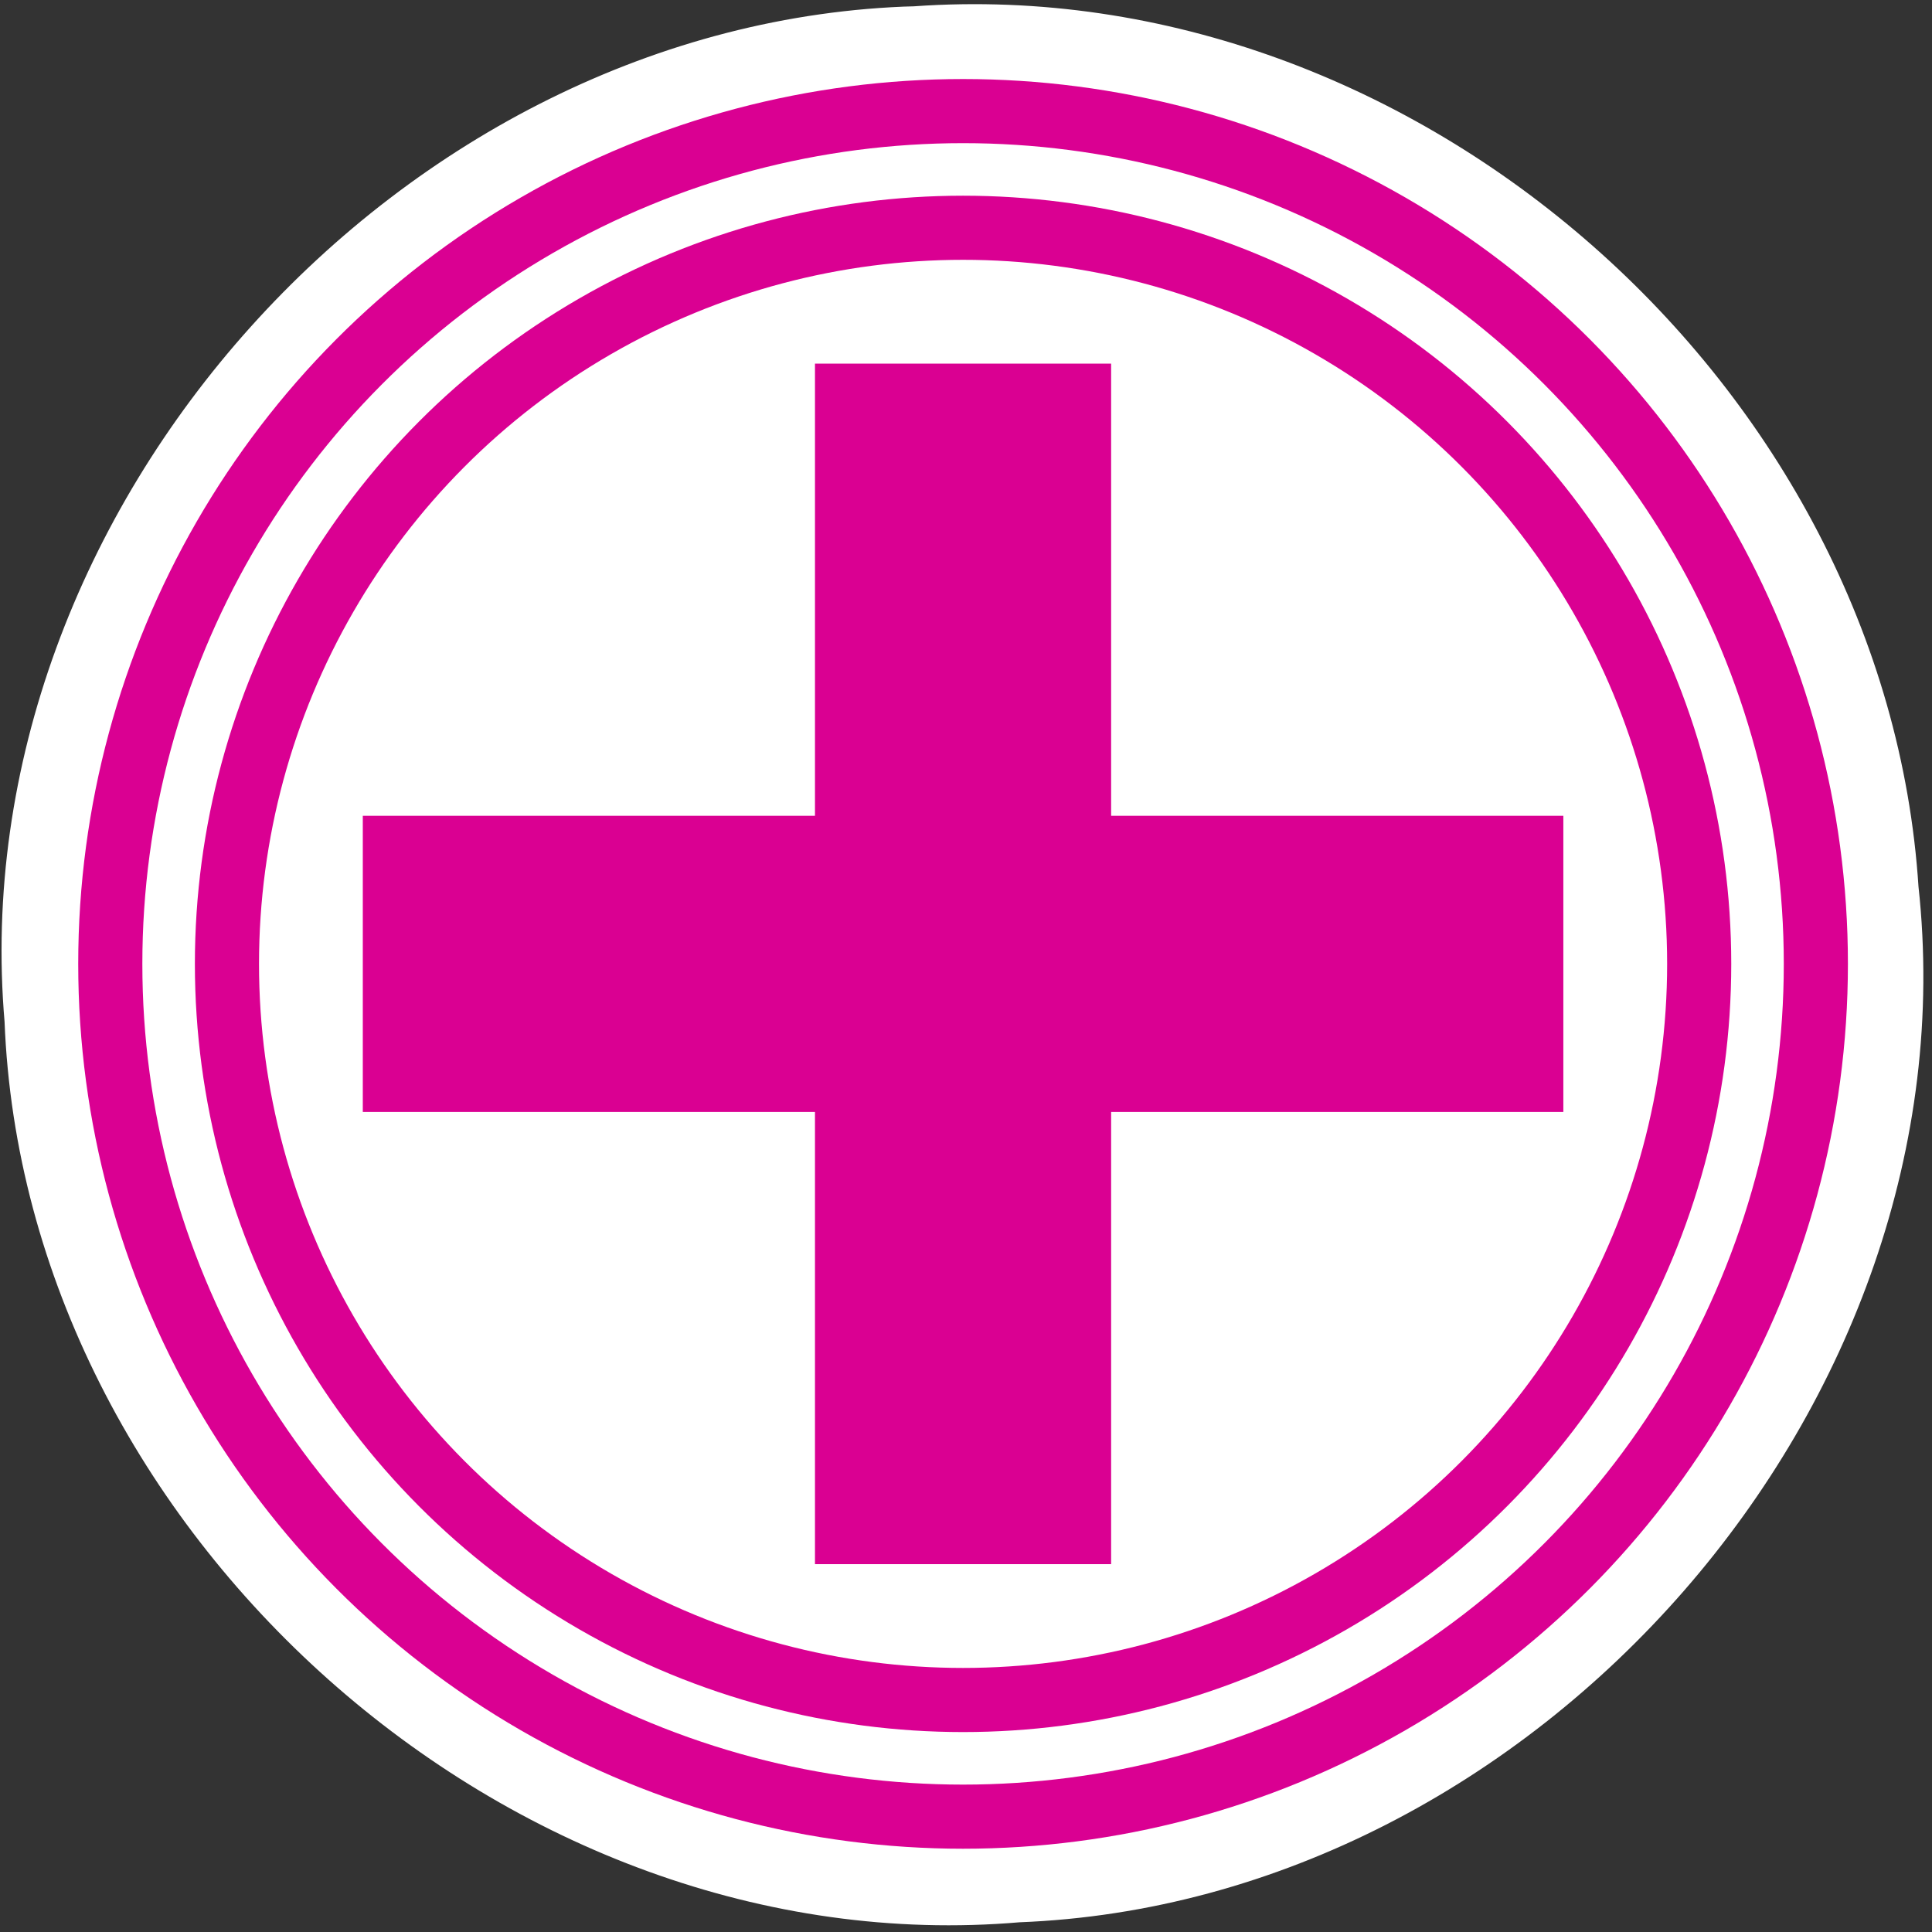 <?xml version="1.0" encoding="UTF-8" standalone="no"?>
<!-- Created with Inkscape (http://www.inkscape.org/) -->

<svg
   xmlns:dc="http://purl.org/dc/elements/1.1/"
   xmlns:cc="http://creativecommons.org/ns#"
   xmlns:rdf="http://www.w3.org/1999/02/22-rdf-syntax-ns#"
   xmlns:svg="http://www.w3.org/2000/svg"
   xmlns="http://www.w3.org/2000/svg"
   xmlns:sodipodi="http://sodipodi.sourceforge.net/DTD/sodipodi-0.dtd"
   xmlns:inkscape="http://www.inkscape.org/namespaces/inkscape"
   height="22"
   id="svg2"
   inkscape:output_extension="org.inkscape.output.svg.inkscape"
   inkscape:version="0.91 r13725"
   sodipodi:docname="emergency.svg"
   sodipodi:version="0.32"
   version="1.0"
   width="22">
  <rect width="100%" height="100%" fill="#333333" stroke="none"/>
  <sodipodi:namedview
     bordercolor="#666666"
     borderopacity="1.0"
     gridtolerance="10.0"
     guidetolerance="10.0"
     id="base"
     inkscape:current-layer="svg2"
     inkscape:cx="78.817949"
     inkscape:cy="44.555593"
     inkscape:pageopacity="0"
     inkscape:pageshadow="2"
     inkscape:window-height="874"
     inkscape:window-width="1440"
     inkscape:window-x="0"
     inkscape:window-y="0"
     inkscape:zoom="3.6867085"
     objecttolerance="10.0"
     pagecolor="#ff1dff"
     showgrid="false"
     inkscape:snap-global="true"
     inkscape:snap-nodes="false"
     inkscape:snap-grids="false"
     inkscape:snap-to-guides="false"
     inkscape:window-maximized="1" />
  <defs
     id="defs4">
    <inkscape:perspective
       id="perspective2441"
       inkscape:persp3d-origin="290 : 193.33333 : 1"
       inkscape:vp_x="0 : 290 : 1"
       inkscape:vp_y="0 : 1000 : 0"
       inkscape:vp_z="580 : 290 : 1"
       sodipodi:type="inkscape:persp3d" />
    <inkscape:perspective
       id="perspective3452"
       inkscape:persp3d-origin="30 : 20 : 1"
       inkscape:vp_x="0 : 30 : 1"
       inkscape:vp_y="0 : 1000 : 0"
       inkscape:vp_z="60 : 30 : 1"
       sodipodi:type="inkscape:persp3d" />
    <symbol
       id="symbol-university"
       viewBox="244.5 110 489 219.9">
      <path
         d="m 79,43 57,119 c 0,0 21,-96 104,-96 83,0 124,106 124,106 L 407,39 489,22 0,17 79,43 Z"
         id="path4460"
         inkscape:connector-curvature="0" />
      <path
         d="M 94,176 73,215"
         id="path4462"
         inkscape:connector-curvature="0"
         style="fill:none;stroke:#000000;stroke-width:20" />
      <path
         d="M 300,19 C 300,29.5 277.4,38 249.5,38 221.6,38 199,29.5 199,19 199,8.5 221.6,0 249.5,0 277.4,0 300,8.5 300,19 Z"
         id="path4464"
         inkscape:connector-curvature="0" />
      <path
         d="M 112,216 96,178 64,88 C 64,88 55,80 60,53 65,26 76,29 76,29"
         id="path4466"
         ill="none"
         inkscape:connector-curvature="0"
         style="stroke:#000000;stroke-width:20" />
    </symbol>
    <inkscape:perspective
       id="perspective4471"
       inkscape:persp3d-origin="372.04724 : 350.78739 : 1"
       inkscape:vp_x="0 : 526.18109 : 1"
       inkscape:vp_y="0 : 1000 : 0"
       inkscape:vp_z="744.09448 : 526.18109 : 1"
       sodipodi:type="inkscape:persp3d" />
    <inkscape:perspective
       id="perspective4668"
       inkscape:persp3d-origin="6 : 4 : 1"
       inkscape:vp_x="0 : 6 : 1"
       inkscape:vp_y="0 : 1000 : 0"
       inkscape:vp_z="12 : 6 : 1"
       sodipodi:type="inkscape:persp3d" />
    <inkscape:perspective
       id="perspective4904"
       inkscape:persp3d-origin="16 : 10.666667 : 1"
       inkscape:vp_x="0 : 16 : 1"
       inkscape:vp_y="0 : 1000 : 0"
       inkscape:vp_z="32 : 16 : 1"
       sodipodi:type="inkscape:persp3d" />
    <marker
       id="Arrow2Lend"
       inkscape:stockid="Arrow2Lend"
       orient="auto"
       refX="0"
       refY="0"
       style="overflow:visible">
      <path
         d="M 8.719,4.034 -2.207,0.016 8.719,-4.002 c -1.745,2.372 -1.735,5.617 -6e-7,8.035 z"
         id="path4137"
         style="font-size:12px;fill-rule:evenodd;stroke-width:0.625;stroke-linejoin:round"
         transform="matrix(-1.1,0,0,-1.1,-1.1,0)"
         inkscape:connector-curvature="0" />
    </marker>
    <marker
       id="Arrow1Mend"
       inkscape:stockid="Arrow1Mend"
       orient="auto"
       refX="0"
       refY="0"
       style="overflow:visible">
      <path
         d="M 0,0 5,-5 -12.5,0 5,5 0,0 Z"
         id="path4125"
         style="fill-rule:evenodd;stroke:#000000;stroke-width:1pt;marker-start:none"
         transform="matrix(-0.4,0,0,-0.4,-4,0)"
         inkscape:connector-curvature="0" />
    </marker>
    <marker
       id="TriangleOutL"
       inkscape:stockid="TriangleOutL"
       orient="auto"
       refX="0"
       refY="0"
       style="overflow:visible">
      <path
         d="m 5.77,0 -8.65,5 0,-10 8.65,5 z"
         id="path4214"
         style="fill-rule:evenodd;stroke:#000000;stroke-width:1pt;marker-start:none"
         transform="scale(0.8,0.8)"
         inkscape:connector-curvature="0" />
    </marker>
    <marker
       id="Arrow1Lend"
       inkscape:stockid="Arrow1Lend"
       orient="auto"
       refX="0"
       refY="0"
       style="overflow:visible">
      <path
         d="M 0,0 5,-5 -12.5,0 5,5 0,0 Z"
         id="path4119"
         style="fill-rule:evenodd;stroke:#000000;stroke-width:1pt;marker-start:none"
         transform="matrix(-0.8,0,0,-0.8,-10,0)"
         inkscape:connector-curvature="0" />
    </marker>
    <marker
       id="Tail"
       inkscape:stockid="Tail"
       orient="auto"
       refX="0"
       refY="0"
       style="overflow:visible">
      <g
         id="g4152"
         transform="scale(-1.2,-1.2)">
        <path
           d="M -3.805,-3.959 0.544,0"
           id="path4154"
           style="fill:none;fill-rule:evenodd;stroke:#000000;stroke-width:0.8;stroke-linecap:round;marker-start:none;marker-end:none"
           inkscape:connector-curvature="0" />
        <path
           d="M -1.287,-3.959 3.062,0"
           id="path4156"
           style="fill:none;fill-rule:evenodd;stroke:#000000;stroke-width:0.8;stroke-linecap:round;marker-start:none;marker-end:none"
           inkscape:connector-curvature="0" />
        <path
           d="M 1.305,-3.959 5.654,0"
           id="path4158"
           style="fill:none;fill-rule:evenodd;stroke:#000000;stroke-width:0.8;stroke-linecap:round;marker-start:none;marker-end:none"
           inkscape:connector-curvature="0" />
        <path
           d="M -3.805,4.178 0.544,0.22"
           id="path4160"
           style="fill:none;fill-rule:evenodd;stroke:#000000;stroke-width:0.8;stroke-linecap:round;marker-start:none;marker-end:none"
           inkscape:connector-curvature="0" />
        <path
           d="M -1.287,4.178 3.062,0.22"
           id="path4162"
           style="fill:none;fill-rule:evenodd;stroke:#000000;stroke-width:0.8;stroke-linecap:round;marker-start:none;marker-end:none"
           inkscape:connector-curvature="0" />
        <path
           d="M 1.305,4.178 5.654,0.22"
           id="path4164"
           style="fill:none;fill-rule:evenodd;stroke:#000000;stroke-width:0.8;stroke-linecap:round;marker-start:none;marker-end:none"
           inkscape:connector-curvature="0" />
      </g>
    </marker>
    <marker
       id="Arrow1Sstart"
       inkscape:stockid="Arrow1Sstart"
       orient="auto"
       refX="0"
       refY="0"
       style="overflow:visible">
      <path
         d="M 0,0 5,-5 -12.5,0 5,5 0,0 Z"
         id="path4128"
         style="fill-rule:evenodd;stroke:#000000;stroke-width:1pt;marker-start:none"
         transform="matrix(0.2,0,0,0.2,1.2,0)"
         inkscape:connector-curvature="0" />
    </marker>
    <marker
       id="Arrow1Send"
       inkscape:stockid="Arrow1Send"
       orient="auto"
       refX="0"
       refY="0"
       style="overflow:visible">
      <path
         d="M 0,0 5,-5 -12.5,0 5,5 0,0 Z"
         id="path4131"
         style="fill-rule:evenodd;stroke:#000000;stroke-width:1pt;marker-start:none"
         transform="matrix(-0.2,0,0,-0.2,-1.2,0)"
         inkscape:connector-curvature="0" />
    </marker>
    <marker
       id="SemiCircleOut"
       inkscape:stockid="SemiCircleOut"
       orient="auto"
       refX="0"
       refY="0"
       style="overflow:visible">
      <path
         d="m -2.5,-0.809 c 0,2.76 -2.24,5 -5,5 l 0,-10 c 2.76,0 5,2.24 5,5 z"
         id="path4235"
         style="fill-rule:evenodd;stroke:#000000;stroke-width:1pt;marker-start:none;marker-end:none"
         transform="matrix(0.6,0,0,0.6,4.275,0.458)"
         inkscape:connector-curvature="0" />
    </marker>
    <marker
       id="Arrow2Send"
       inkscape:stockid="Arrow2Send"
       orient="auto"
       refX="0"
       refY="0"
       style="overflow:visible">
      <path
         d="M 8.719,4.034 -2.207,0.016 8.719,-4.002 c -1.745,2.372 -1.735,5.617 -6e-7,8.035 z"
         id="path4149"
         style="font-size:12px;fill-rule:evenodd;stroke-width:0.625;stroke-linejoin:round"
         transform="matrix(-0.3,0,0,-0.3,0.69,0)"
         inkscape:connector-curvature="0" />
    </marker>
    <marker
       id="TriangleOutS"
       inkscape:stockid="TriangleOutS"
       orient="auto"
       refX="0"
       refY="0"
       style="overflow:visible">
      <path
         d="m 5.77,0 -8.65,5 0,-10 8.65,5 z"
         id="path4220"
         style="fill-rule:evenodd;stroke:#000000;stroke-width:1pt;marker-start:none"
         transform="scale(0.2,0.2)"
         inkscape:connector-curvature="0" />
    </marker>
    <marker
       id="CurveIn"
       inkscape:stockid="CurveIn"
       orient="auto"
       refX="0"
       refY="0"
       style="overflow:visible">
      <path
         d="m 4.625,-5.046 c -2.76,0 -5,2.24 -5,5 0,2.76 2.24,5 5,5"
         id="path4238"
         style="fill:none;fill-rule:evenodd;stroke:#000000;stroke-width:1pt;marker-start:none;marker-end:none"
         transform="scale(0.6,0.6)"
         inkscape:connector-curvature="0" />
    </marker>
    <marker
       id="InfiniteLineStart"
       inkscape:stockid="InfiniteLineStart"
       orient="auto"
       refX="0"
       refY="0"
       style="overflow:visible">
      <g
         id="g4298"
         transform="translate(-13,0)">
        <circle
           cx="3"
           cy="0"
           id="circle4300"
           r="0.8" />
        <circle
           cx="6.5"
           cy="0"
           id="circle4302"
           r="0.8" />
        <circle
           cx="10"
           cy="0"
           id="circle4304"
           r="0.8" />
      </g>
    </marker>
    <marker
       id="StopS"
       inkscape:stockid="StopS"
       orient="auto"
       refX="0"
       refY="0"
       style="overflow:visible">
      <path
         d="M 0,5.65 0,-5.65"
         id="path4229"
         style="fill:none;fill-opacity:0.75;fill-rule:evenodd;stroke:#000000;stroke-width:1pt"
         transform="scale(0.2,0.2)"
         inkscape:connector-curvature="0" />
    </marker>
    <marker
       id="Arrow2Sstart"
       inkscape:stockid="Arrow2Sstart"
       orient="auto"
       refX="0"
       refY="0"
       style="overflow:visible">
      <path
         d="M 8.719,4.034 -2.207,0.016 8.719,-4.002 c -1.745,2.372 -1.735,5.617 -6e-7,8.035 z"
         id="path4146"
         style="font-size:12px;fill-rule:evenodd;stroke-width:0.625;stroke-linejoin:round"
         transform="matrix(0.3,0,0,0.3,-0.69,0)"
         inkscape:connector-curvature="0" />
    </marker>
    <marker
       id="DiamondS"
       inkscape:stockid="DiamondS"
       orient="auto"
       refX="0"
       refY="0"
       style="overflow:visible">
      <path
         d="M 0,-7.071 -7.071,0 0,7.071 7.071,0 0,-7.071 Z"
         id="path4202"
         style="fill-rule:evenodd;stroke:#000000;stroke-width:1pt;marker-start:none"
         transform="scale(0.2,0.2)"
         inkscape:connector-curvature="0" />
    </marker>
    <marker
       id="RazorWire"
       inkscape:stockid="RazorWire"
       orient="auto"
       refX="0"
       refY="0">
       style=&quot;overflow:visible&quot;&gt;
      <path
   d="m 0.023,-0.74 0,1.438 -7.781,2.313 18.437,0 -7.187,-2.313 0,-1.438 7.25,-2.156 -18.469,0 7.75,2.156 z"
   id="path4286"
   style="fill:#808080;fill-opacity:1;fill-rule:evenodd;stroke:#000000;stroke-width:0.1pt"
   transform="scale(0.8,0.8)"
   inkscape:connector-curvature="0" />
</marker>
    <inkscape:perspective
       id="perspective5233"
       inkscape:persp3d-origin="16 : 10.666667 : 1"
       inkscape:vp_x="0 : 16 : 1"
       inkscape:vp_y="0 : 1000 : 0"
       inkscape:vp_z="32 : 16 : 1"
       sodipodi:type="inkscape:persp3d" />
    <inkscape:perspective
       id="perspective5412"
       inkscape:persp3d-origin="250 : 166.66667 : 1"
       inkscape:vp_x="0 : 250 : 1"
       inkscape:vp_y="0 : 1000 : 0"
       inkscape:vp_z="500 : 250 : 1"
       sodipodi:type="inkscape:persp3d" />
  </defs>
  <g
     id="layer3"
     inkscape:label="Layout"
     style="display:none;stroke:#757575;stroke-opacity:1"
     transform="matrix(48.15,0,0,48.15,-536.273,44.693)">
    <rect
       height="10"
       id="rect4134"
       style="display:inline;fill:none;stroke:#757575;stroke-width:0.1;stroke-miterlimit:4;stroke-dasharray:none;stroke-opacity:1"
       width="10"
       x="1"
       y="1" />
    <rect
       height="8"
       id="rect4136"
       style="display:inline;fill:none;stroke:#757575;stroke-width:0.1;stroke-miterlimit:4;stroke-dasharray:none;stroke-opacity:1"
       width="8"
       x="2"
       y="2" />
  </g>
  <g
     id="g3448"
     transform="matrix(0.21,0,0,0.21,0.151,0.823)">
    <g
       transform="translate(-119.619,31.193)"
       id="g3440">
      <g
         id="g1327-3"
         transform="matrix(0.18,0,0,0.18,118.901,-35.074)"
         style="fill:#ffffff;stroke:#ffffff">
        <path
           d="M 66.275,1.768 C 24.94,1.768 1.704,23.139 1.704,66.804 l 0,450.123 c 0,40.844 20.895,62.229 62.192,62.229 l 452.024,0 c 41.307,0 62.229,-20.315 62.229,-62.229 l 0,-450.123 c 0,-42.601 -20.922,-65.036 -63.521,-65.036 -0.004,0 -448.495,-0.143 -448.353,0 z"
           id="path1329-6"
           style="fill:#ffffff;fill-opacity:0;stroke:#ffffff;stroke-width:3.408;stroke-opacity:0"
           inkscape:connector-curvature="0" />
      </g>
      <path
         style="fill:#ffffff;stroke:#ffffff;stroke-width:3.477;stroke-miterlimit:4;stroke-dasharray:none;stroke-dashoffset:0;stroke-opacity:1"
         d="m 168.775,-26.715 c -24.909,0.651 -45.675,25.942 -41.174,50.535 3.153,24.279 29.437,42.422 53.262,36.229 C 205.345,55.122 221.588,26.484 212.654,3.004 206.682,-15.179 187.887,-27.918 168.775,-26.715 Z"
         id="path2207-7"
         inkscape:connector-curvature="0" />
      <path
         style="fill:#ffffff;fill-opacity:1;stroke:#ffffff;stroke-width:1.749;stroke-miterlimit:4;stroke-dasharray:none;stroke-dashoffset:0;stroke-opacity:1"
         d="m 135.406,8.033 c 0,6.77 0,13.54 0,20.311 23.784,0 47.568,0 71.352,0 -1.216,-6.574 1.688,-13.539 -0.67,-19.891 -3.18,-5.067 -10.539,-1.234 -15.33,-2.42 -18.451,0 -36.901,0 -55.352,0 l 0,1 0,1 z"
         id="rect3180-5"
         inkscape:connector-curvature="0" />
      <path
         style="fill:#ffffff;fill-opacity:1;stroke:#ffffff;stroke-width:1.749;stroke-miterlimit:4;stroke-dasharray:none;stroke-dashoffset:0;stroke-opacity:1"
         d="m 159.928,-16.488 c 0,23.117 0,46.234 0,69.352 6.605,-1.239 13.636,1.749 19.998,-0.725 5.076,-3.547 1.015,-11.203 2.311,-16.275 0,-18.117 0,-36.234 0,-54.352 -7.436,0 -14.872,0 -22.309,0 l 0,1 0,1 z"
         id="rect3182-3"
         inkscape:connector-curvature="0" />
      <path
         style="fill:#ffffff;stroke:#ffffff;stroke-width:3.477;stroke-miterlimit:4;stroke-dasharray:none;stroke-dashoffset:0;stroke-opacity:1"
         d="m 168.588,-33.037 c -26.875,0.732 -50.024,26.35 -47.705,53.223 1.03,26.672 26.498,49.508 53.197,47.201 27.062,-1.027 50.085,-27.23 47.117,-54.273 -1.676,-26.181 -26.354,-48.021 -52.609,-46.15 z"
         id="path2438-5"
         inkscape:connector-curvature="0" />
    </g>
    <g
       transform="matrix(0.18,0,0,0.18,-0.678,-3.916)"
       id="g1327">
      <path
         inkscape:connector-curvature="0"
         style="fill:#111111;fill-opacity:0;stroke:#eeeeee;stroke-width:3.408;stroke-opacity:0"
         id="path1329"
         d="M 66.275,1.768 C 24.94,1.768 1.704,23.139 1.704,66.804 l 0,450.123 c 0,40.844 20.895,62.229 62.192,62.229 l 452.024,0 c 41.307,0 62.229,-20.315 62.229,-62.229 l 0,-450.123 c 0,-42.601 -20.922,-65.036 -63.521,-65.036 -0.004,0 -448.495,-0.143 -448.353,0 z" />
    </g>
    <circle
       r="39.916"
       cy="48.347"
       cx="51.503"
       style="fill:none;stroke:#da0092;stroke-width:3.477;stroke-miterlimit:4;stroke-dasharray:none;stroke-dashoffset:0;stroke-opacity:1"
       id="path2207" />
    <rect
       y="-55.502"
       x="-83.178"
       width="63.35"
       transform="scale(-1,-1)"
       style="fill:#da0092;fill-opacity:1;stroke:#da0092;stroke-width:1.749;stroke-miterlimit:4;stroke-dasharray:none;stroke-dashoffset:0;stroke-opacity:1"
       id="rect3180"
       height="14.31" />
    <rect
       y="44.347"
       x="-80.022"
       width="63.35"
       transform="matrix(0,-1,1,0,0,0)"
       style="fill:#da0092;fill-opacity:1;stroke:#da0092;stroke-width:1.749;stroke-miterlimit:4;stroke-dasharray:none;stroke-dashoffset:0;stroke-opacity:1"
       id="rect3182"
       height="14.31" />
    <circle
       r="46.242"
       cy="48.347"
       cx="51.503"
       style="fill:none;stroke:#da0092;stroke-width:3.477;stroke-miterlimit:4;stroke-dasharray:none;stroke-dashoffset:0;stroke-opacity:1"
       id="path2438" />
  </g>
</svg>
